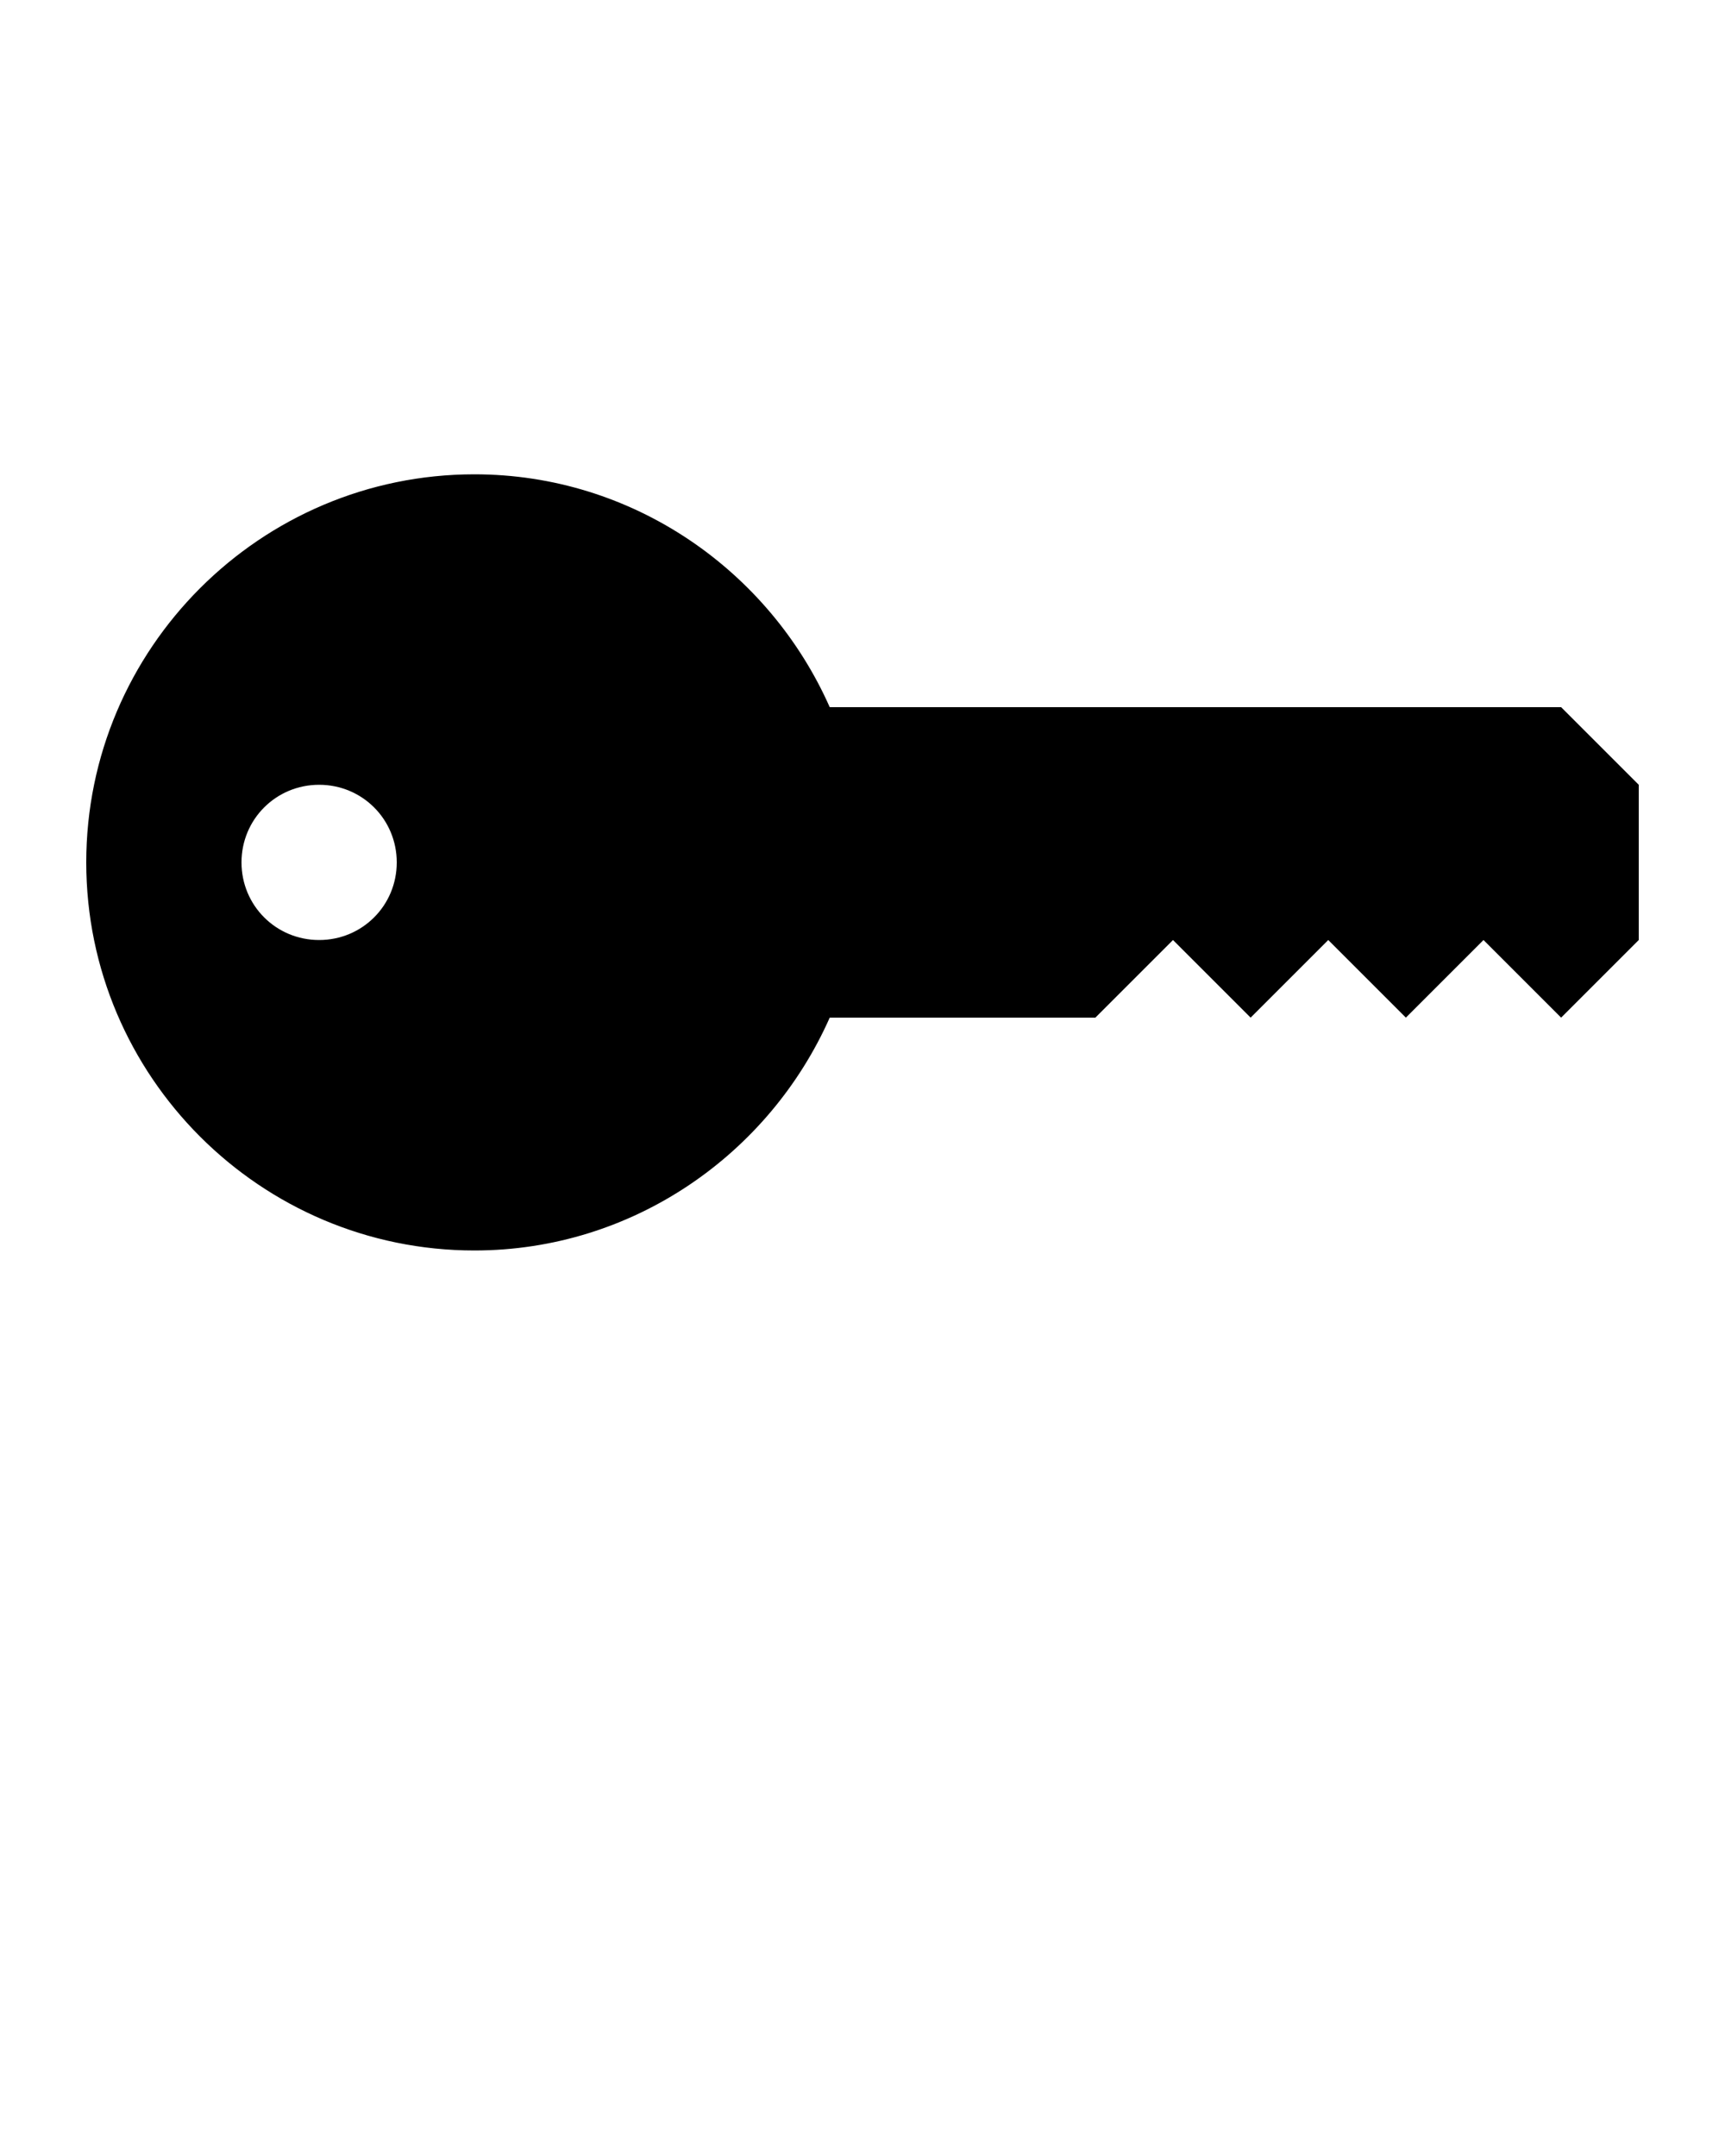 <svg xmlns="http://www.w3.org/2000/svg" xmlns:xlink="http://www.w3.org/1999/xlink" version="1.1" x="0px" y="0px" viewBox="0 0 100 125" enable-background="new 0 0 100 100" xml:space="preserve"><path d="M90.5,41H48.1c-3.5-7.9-11.4-13.5-20.6-13.5C15.1,27.5,5,37.6,5,50s10.1,22.5,22.5,22.5c9.2,0,17.1-5.6,20.6-13.5h15.4  l4.5-4.5l4.5,4.5l4.5-4.5l4.5,4.5l4.5-4.5l4.5,4.5l4.5-4.5v-9L90.5,41z M18.5,54.5c-2.5,0-4.5-2-4.5-4.5c0-2.5,2-4.5,4.5-4.5  s4.5,2,4.5,4.5C23,52.5,21,54.5,18.5,54.5z"/></svg>
